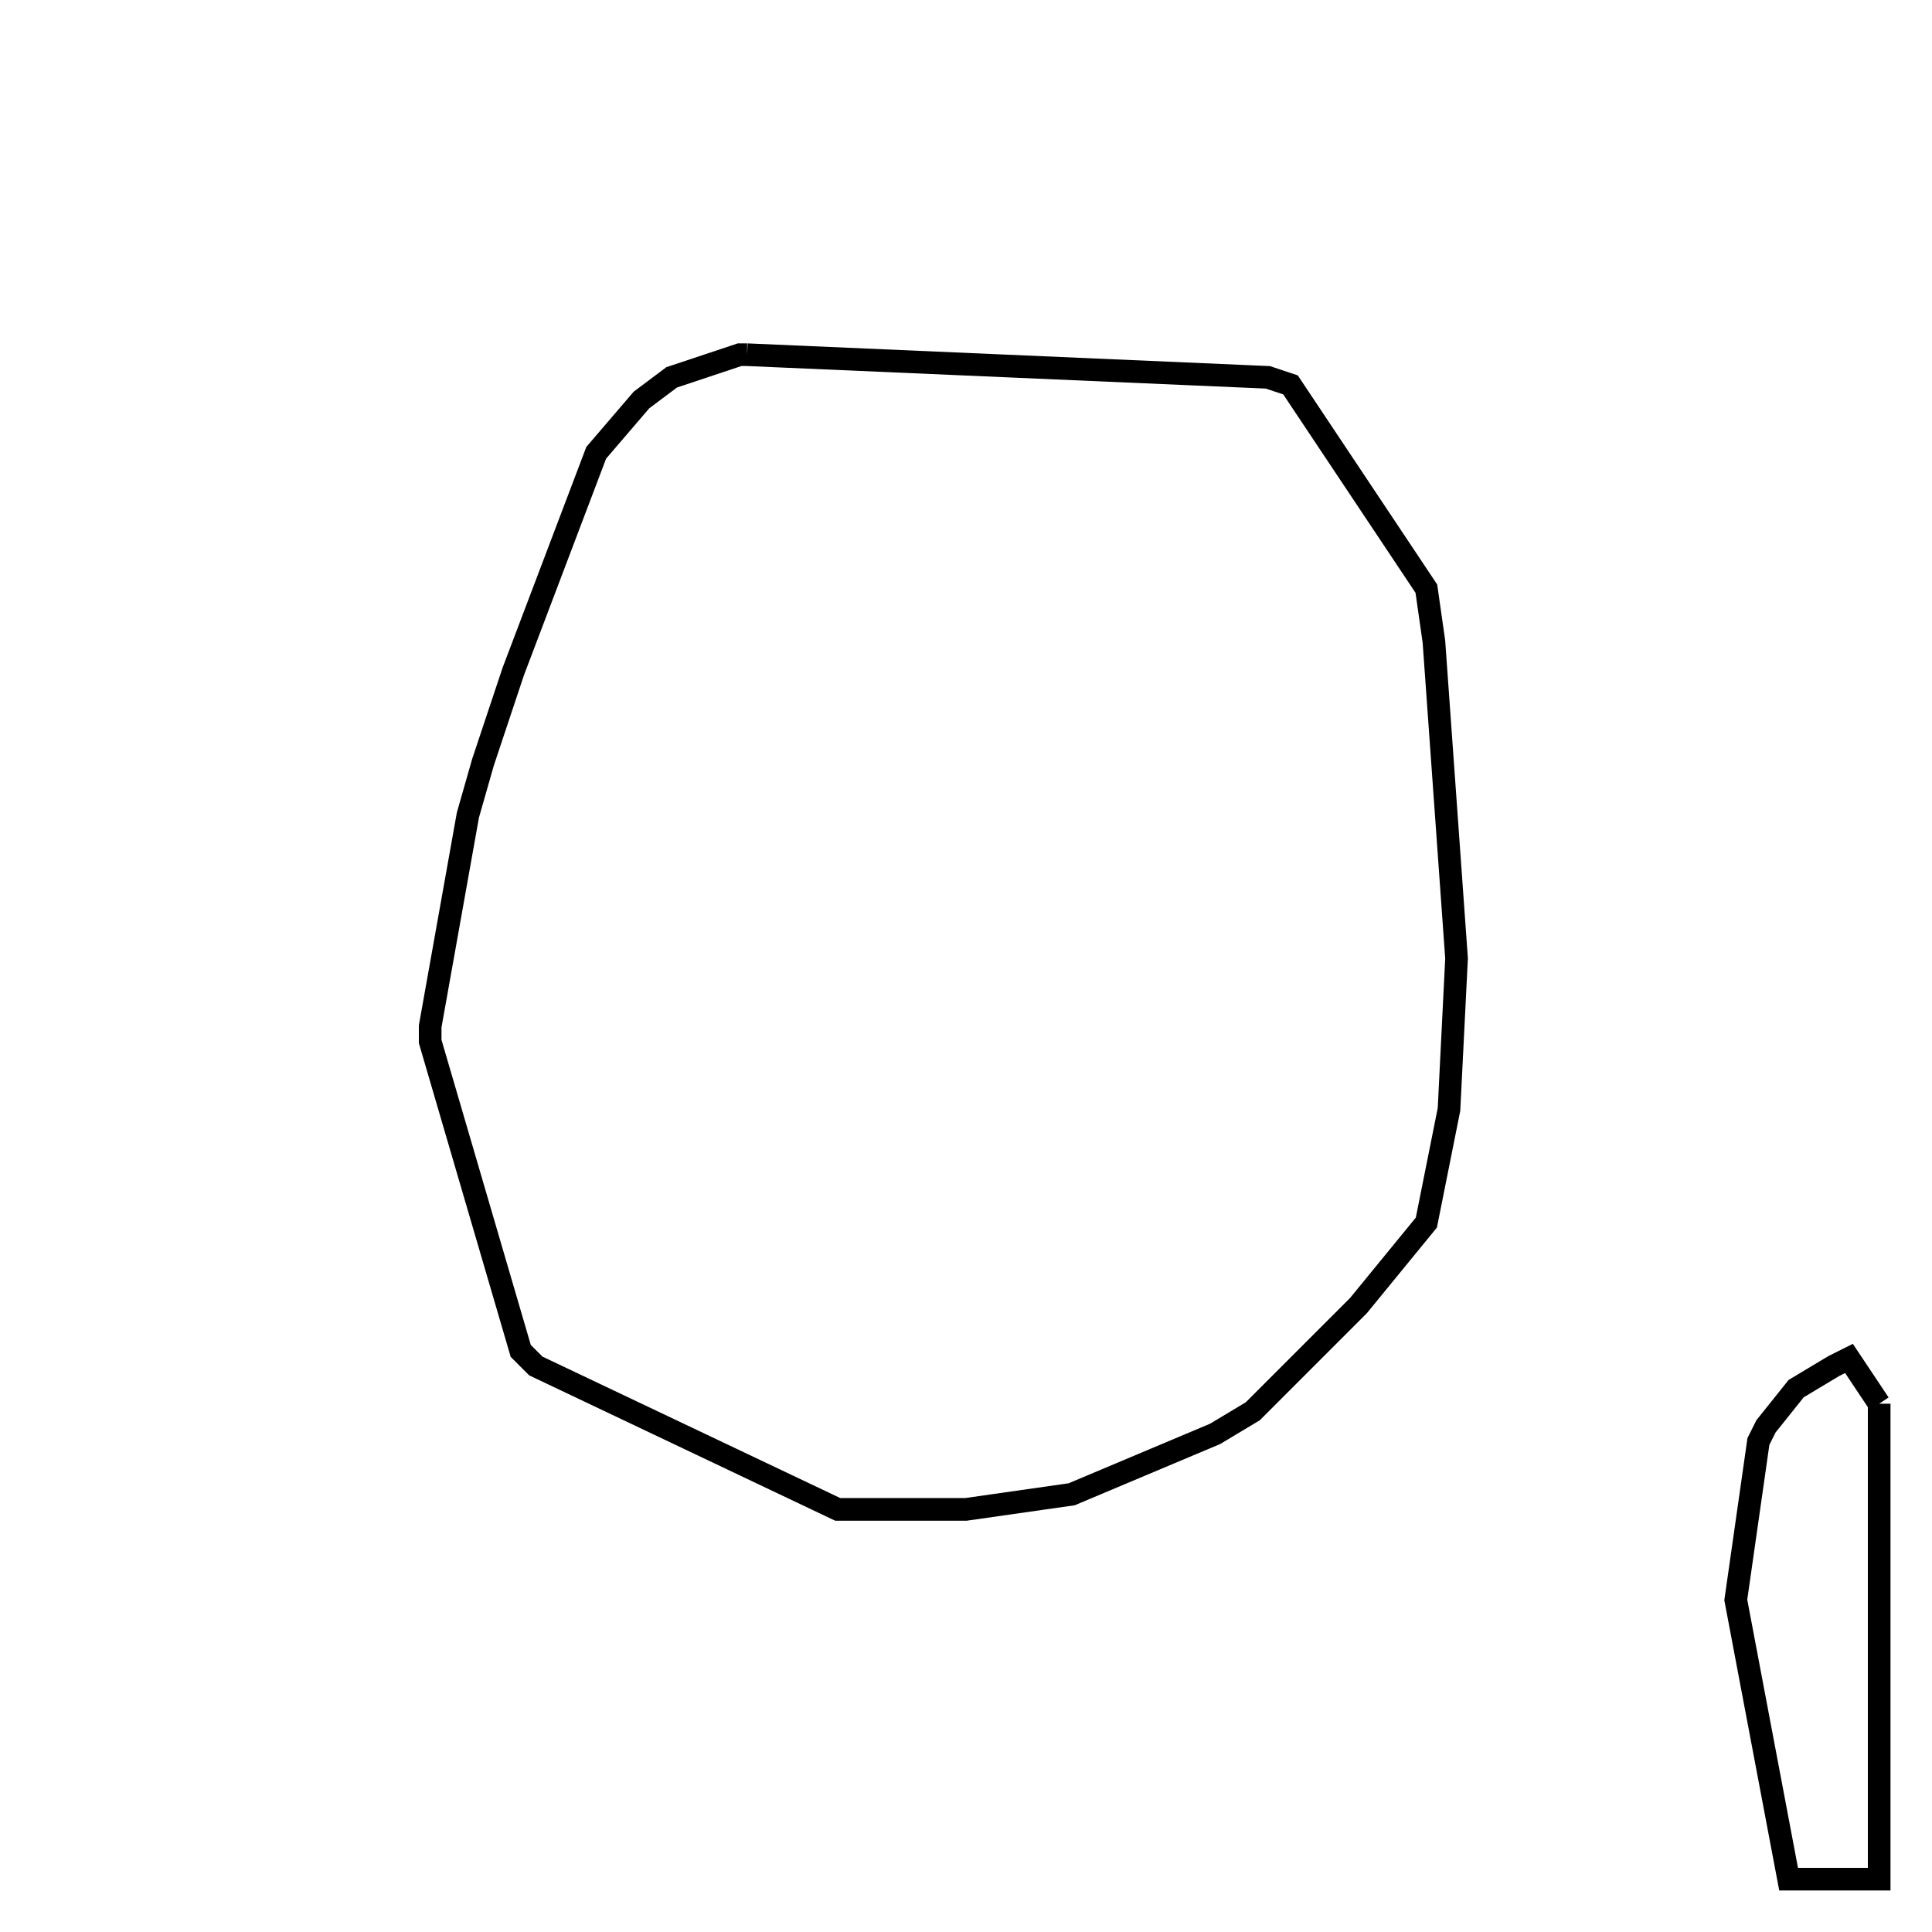 <svg width="256" height="256" xmlns="http://www.w3.org/2000/svg" fill-opacity="0" stroke="black" stroke-width="3" ><path d="M99 47 168 50 171 51 189 78 190 85 193 127 192 147 189 162 180 173 166 187 161 190 142 198 128 200 111 200 71 181 69 179 57 138 57 136 62 108 64 101 68 89 79 60 85 53 89 50 98 47 99 47 "/><path d="M249 186 249 249 237 249 230 212 233 191 234 189 238 184 243 181 245 180 249 186 "/></svg>